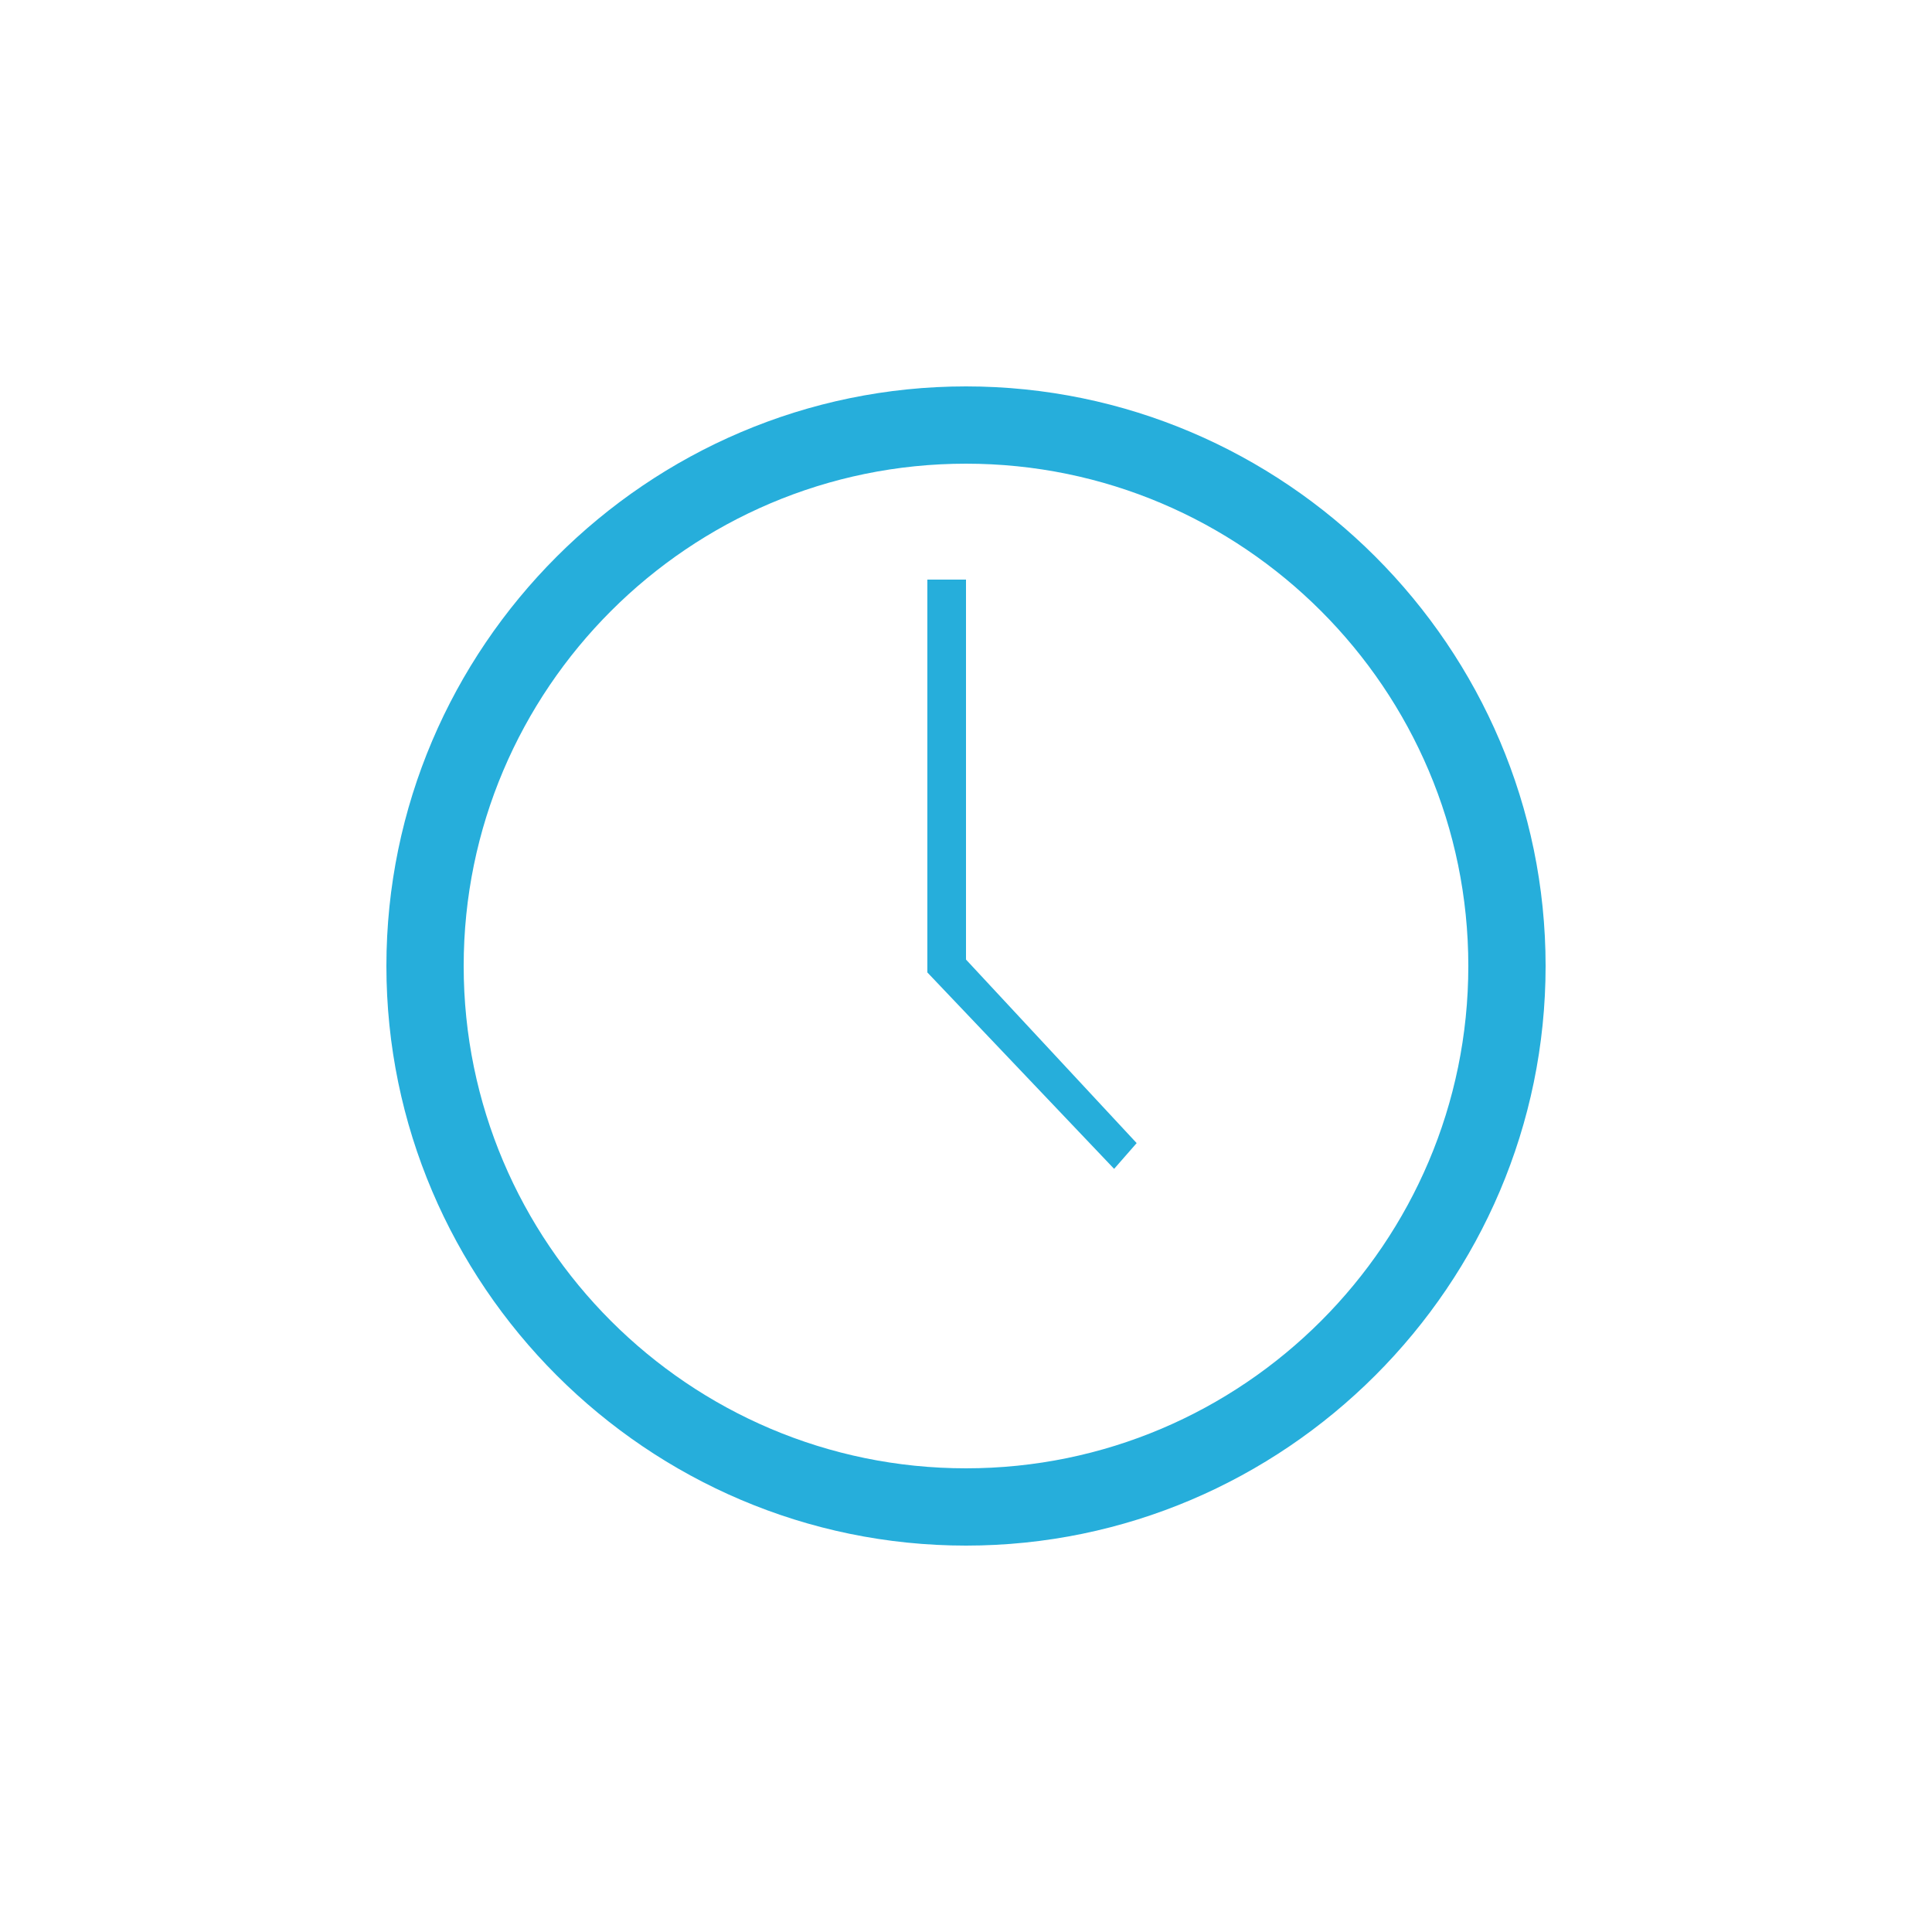 <?xml version="1.0" encoding="utf-8"?>
<!-- Generator: Adobe Illustrator 18.1.1, SVG Export Plug-In . SVG Version: 6.00 Build 0)  -->
<svg version="1.1" id="design" xmlns="http://www.w3.org/2000/svg" xmlns:xlink="http://www.w3.org/1999/xlink" x="0px" y="0px"
	 viewBox="0 0 60 60" enable-background="new 0 0 60 60" xml:space="preserve">
<g>
	<path id="XMLID_366_" fill="#26AEDB" d="M30,14.4c8.6,0,15.6,7,15.6,15.6s-7,15.6-15.6,15.6s-15.6-7-15.6-15.6S21.4,14.4,30,14.4
		 M30,12c-9.9,0-18,8.1-18,18s8.1,18,18,18s18-8.1,18-18S39.9,12,30,12L30,12z"/>
	<g id="XMLID_367_">
		<polygon id="XMLID_847_" fill="#26AEDB" points="34.6,36.3 28.8,30.2 28.8,18 30,18 30,29.8 35.3,35.5 		"/>
	</g>
</g>
<g id="BG">
</g>
</svg>
